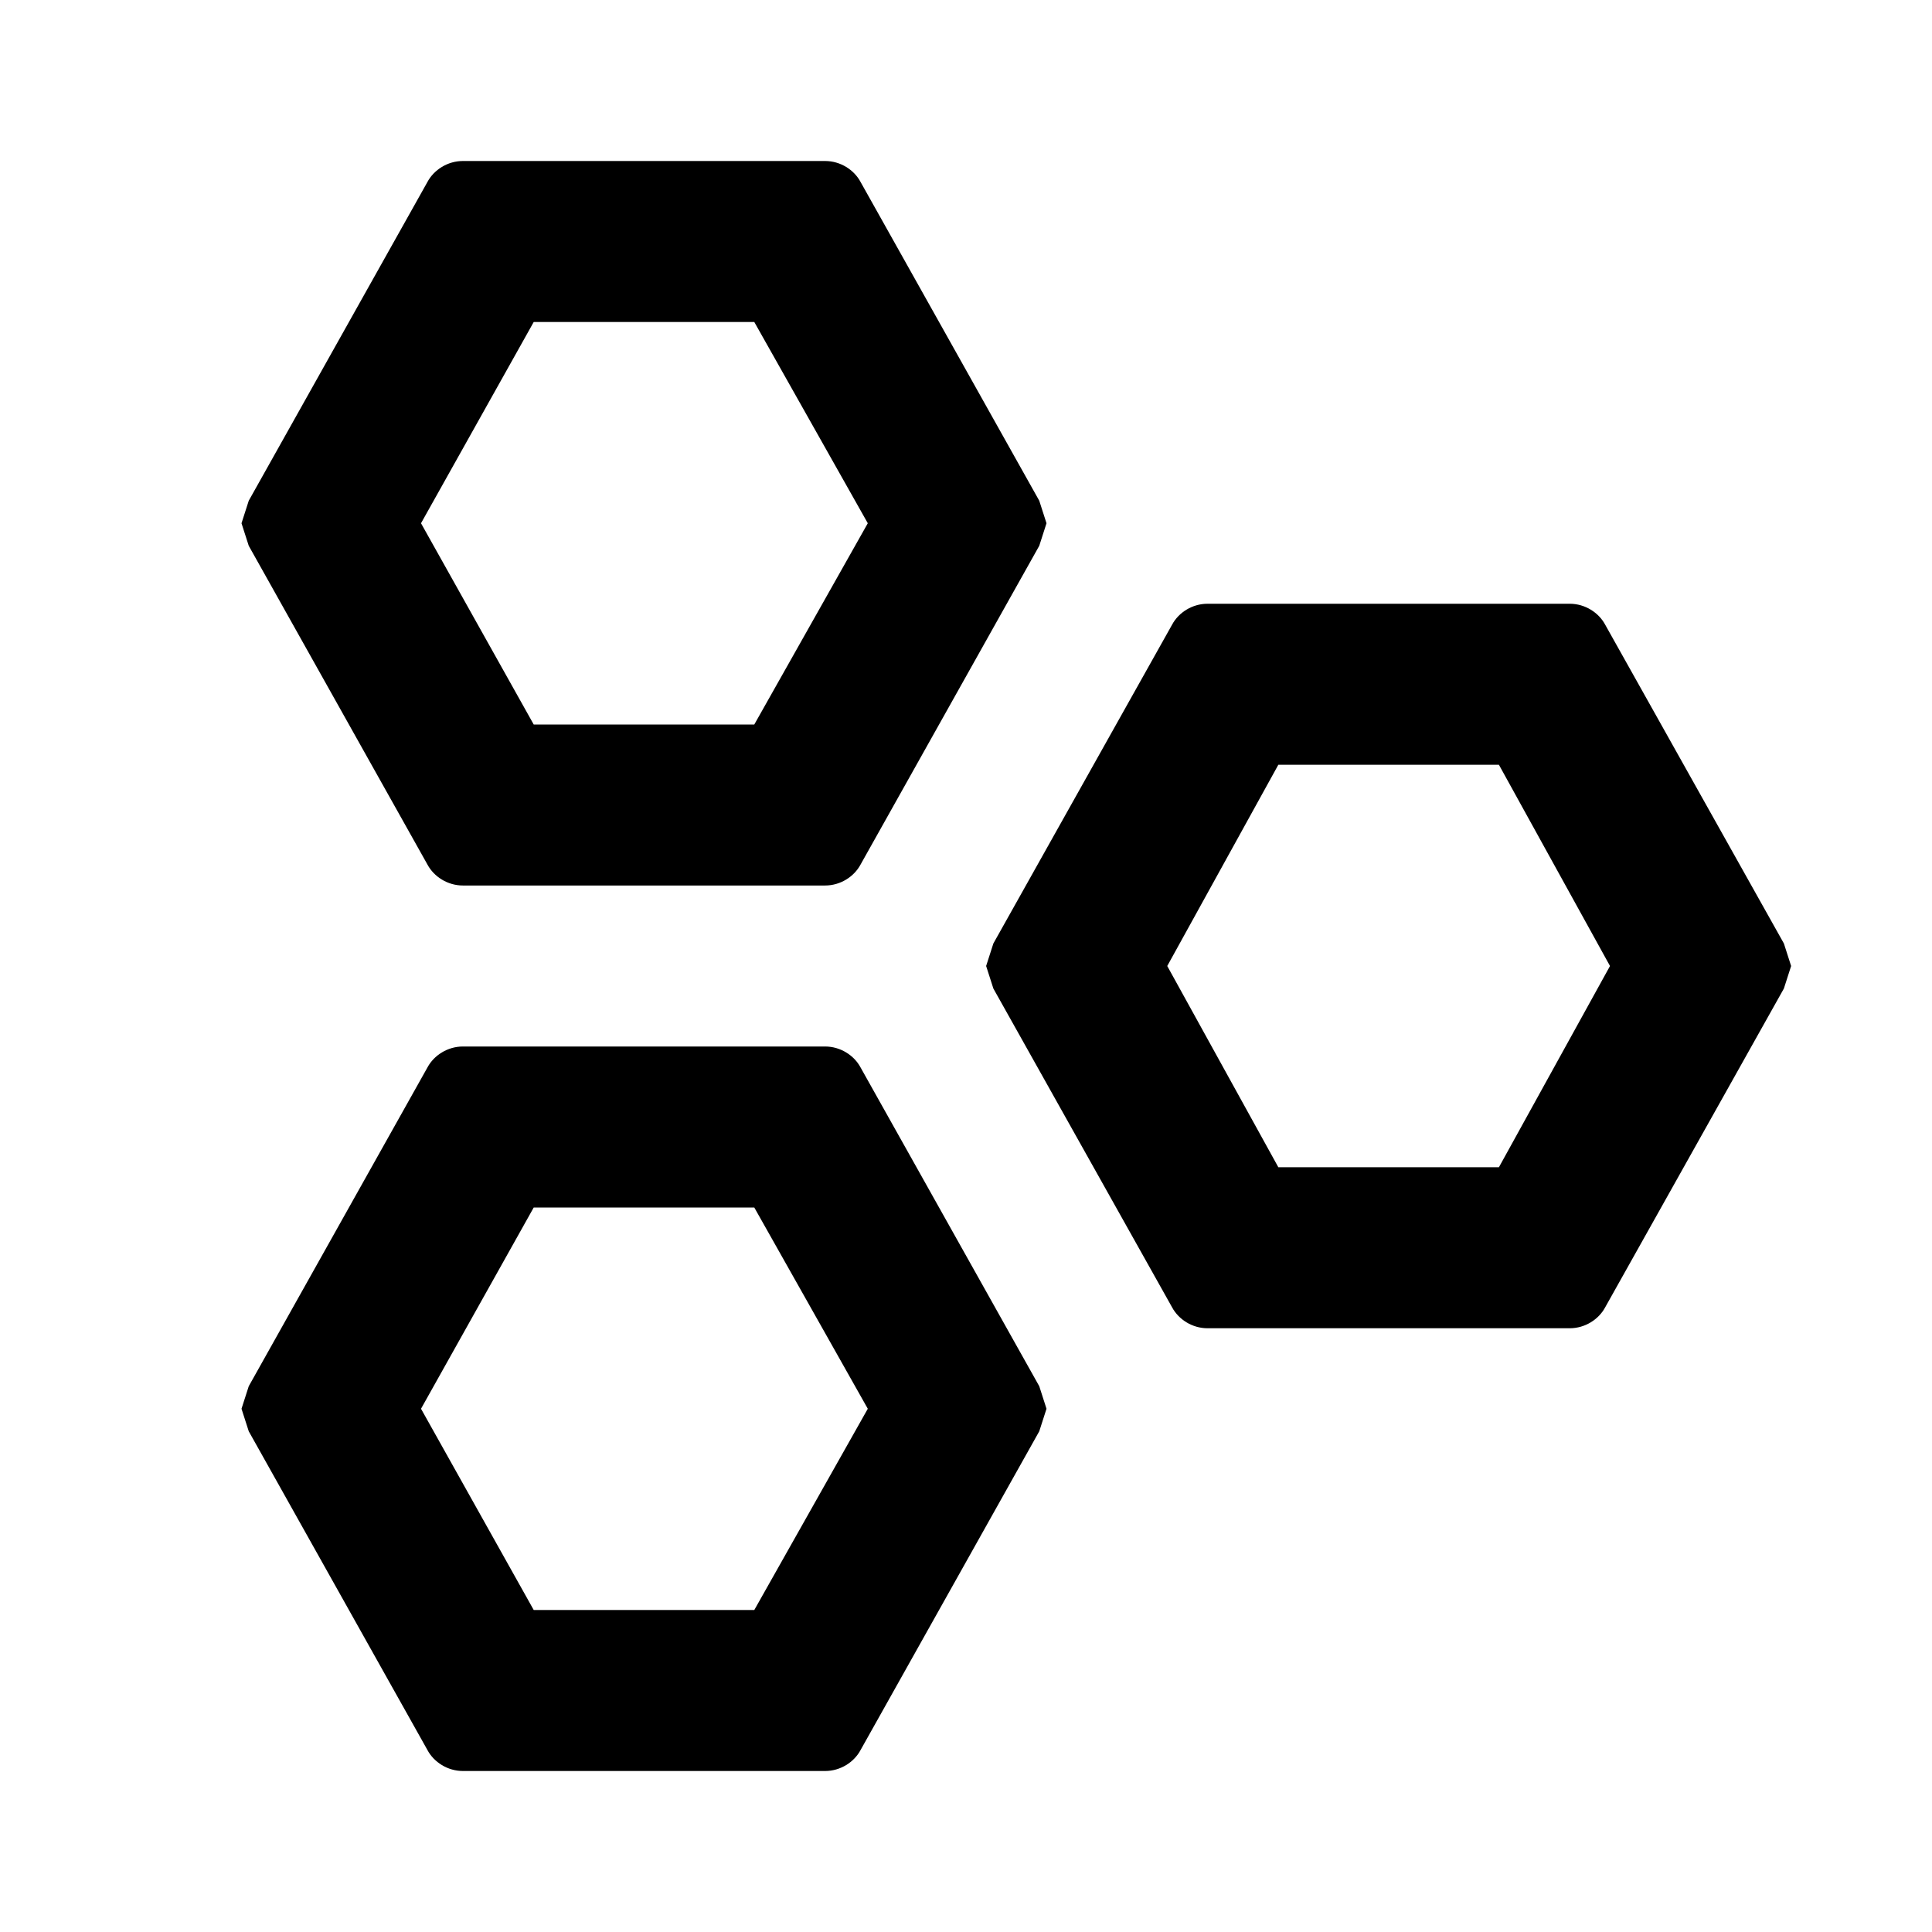 <svg height="24" viewBox="0 0 24 24" width="24" xmlns="http://www.w3.org/2000/svg"><path d="m9.37 4 1.41 2.5-1.41 2.5h-2.74l-1.4-2.5 1.4-2.5zm.88-2h-4.5c-.19 0-.36.11-.44.26l-2.22 3.96-.09.28.09.28 2.22 3.96c.08.15.25.26.44.26h4.5c.19 0 .36-.11.44-.26l2.22-3.96.09-.28-.09-.28-2.22-3.96c-.08-.15-.25-.26-.44-.26m8.37 7.5 1.38 2.5-1.38 2.5h-2.74l-1.38-2.5 1.38-2.5zm.88-2h-4.5c-.19 0-.36.11-.44.26l-2.22 3.96-.09.28.09.28 2.22 3.96c.08.15.25.26.44.26h4.5c.19 0 .36-.11.44-.26l2.22-3.96.09-.28-.09-.28-2.22-3.96c-.08-.15-.25-.26-.44-.26m-10.13 7.5 1.41 2.5-1.41 2.5h-2.74l-1.4-2.5 1.4-2.5zm.88-2h-4.5c-.19 0-.36.11-.44.26l-2.22 3.96-.09.28.09.28 2.22 3.96c.08.15.25.26.44.26h4.5c.19 0 .36-.11.44-.26l2.22-3.96.09-.28-.09-.28-2.22-3.96c-.08-.15-.25-.26-.44-.26z"/></svg>